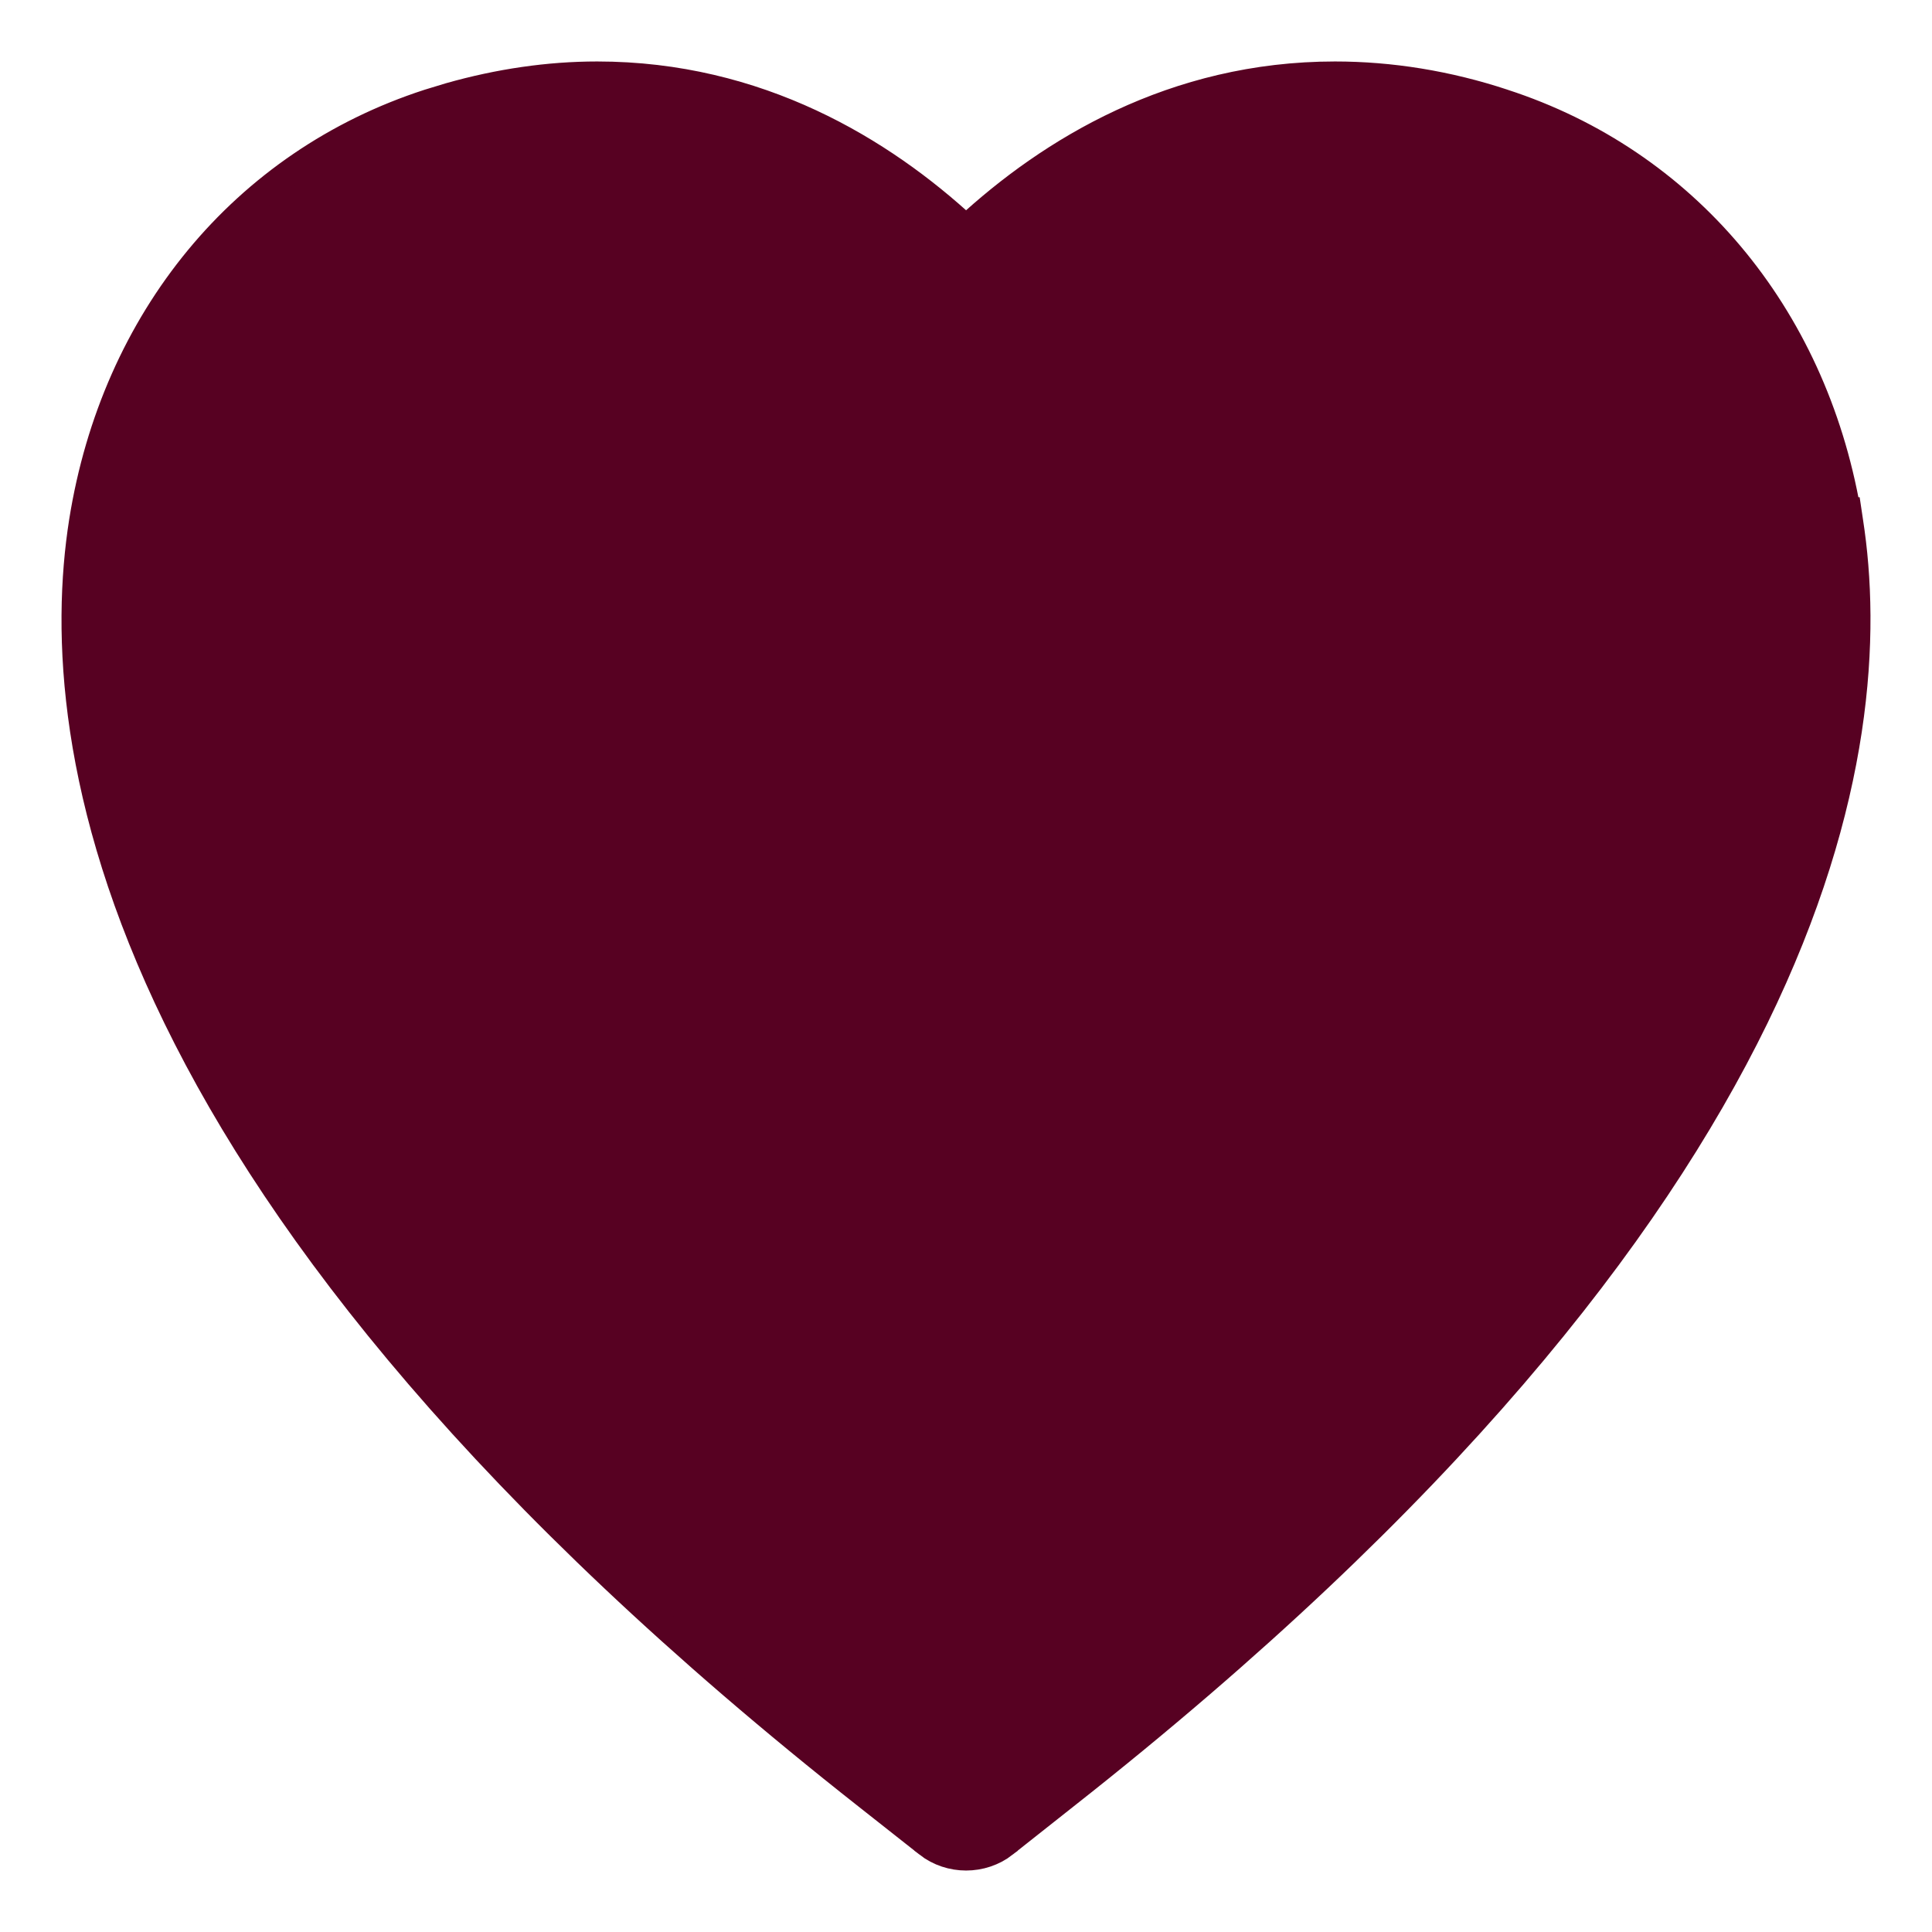 <svg width="22" height="22" viewBox="0 0 22 22" fill="none" xmlns="http://www.w3.org/2000/svg">
<path d="M15.202 0.85C15.834 0.85 16.482 0.953 17.123 1.165H17.122C19.188 1.837 20.643 3.573 21.037 5.812H21.047L21.066 5.939C21.458 8.466 20.781 13.644 12.134 20.451L11.44 21L11.44 21.001C11.311 21.101 11.155 21.15 11.001 21.15C10.847 21.15 10.691 21.101 10.562 21.001L10.562 21L9.867 20.452C1.215 13.639 0.538 8.465 0.936 5.938C1.302 3.638 2.77 1.849 4.88 1.165L5.12 1.092C5.681 0.933 6.246 0.85 6.8 0.85C8.636 0.85 10.045 1.713 11.001 2.597C11.957 1.713 13.366 0.85 15.202 0.85Z" fill="#570122" stroke="#570122" stroke-width="0.3"/>
</svg>
